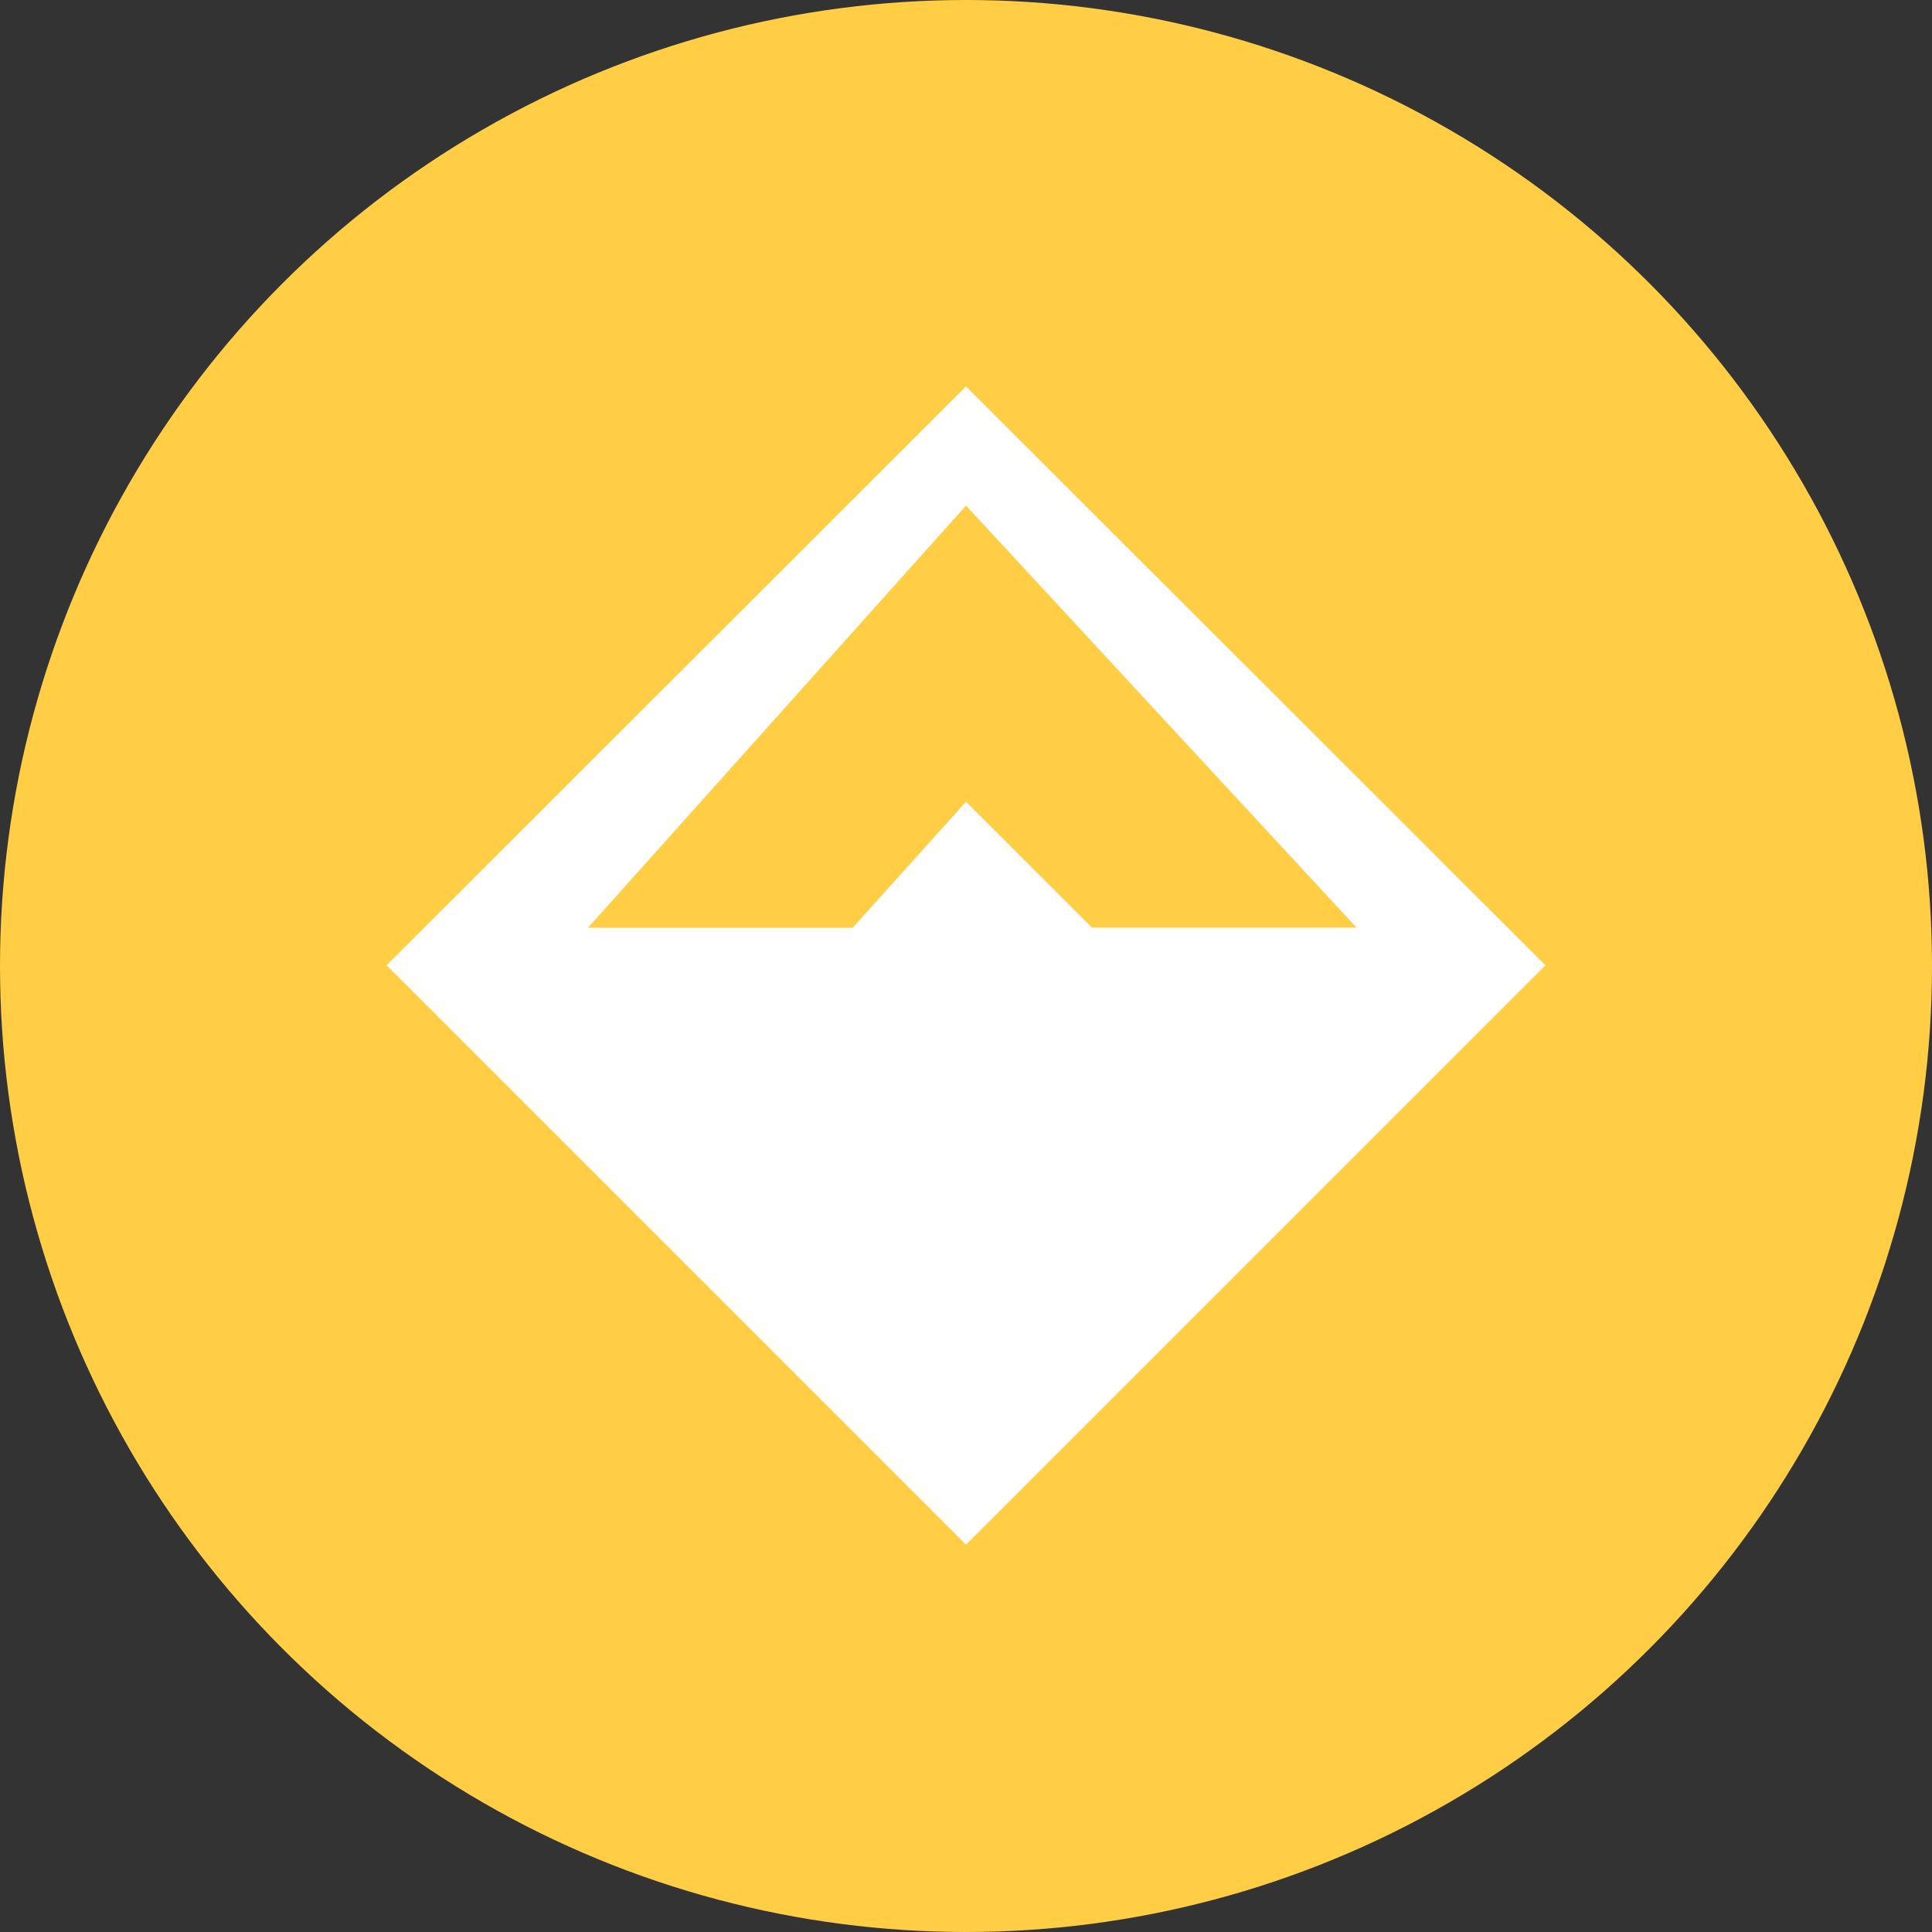<svg xmlns="http://www.w3.org/2000/svg" viewBox="0 0 30 30">
    <rect x="0" y="0" width="30" height="30" fill="#333333" stroke="none"/>
    <g fill="none" fill-rule="evenodd">
        <circle cx="15" cy="15" r="15" fill="#FFCE45"/>
        <path fill="#FFF" d="M16.957 14.405L15 12.45l-1.76 1.956H9.13L15 7.851l6.065 6.554h-4.108zM15 6l-9 8.992.01.004 8.99 8.99 8.99-8.99.01-.004L15 6z"/>
    </g>
</svg>
